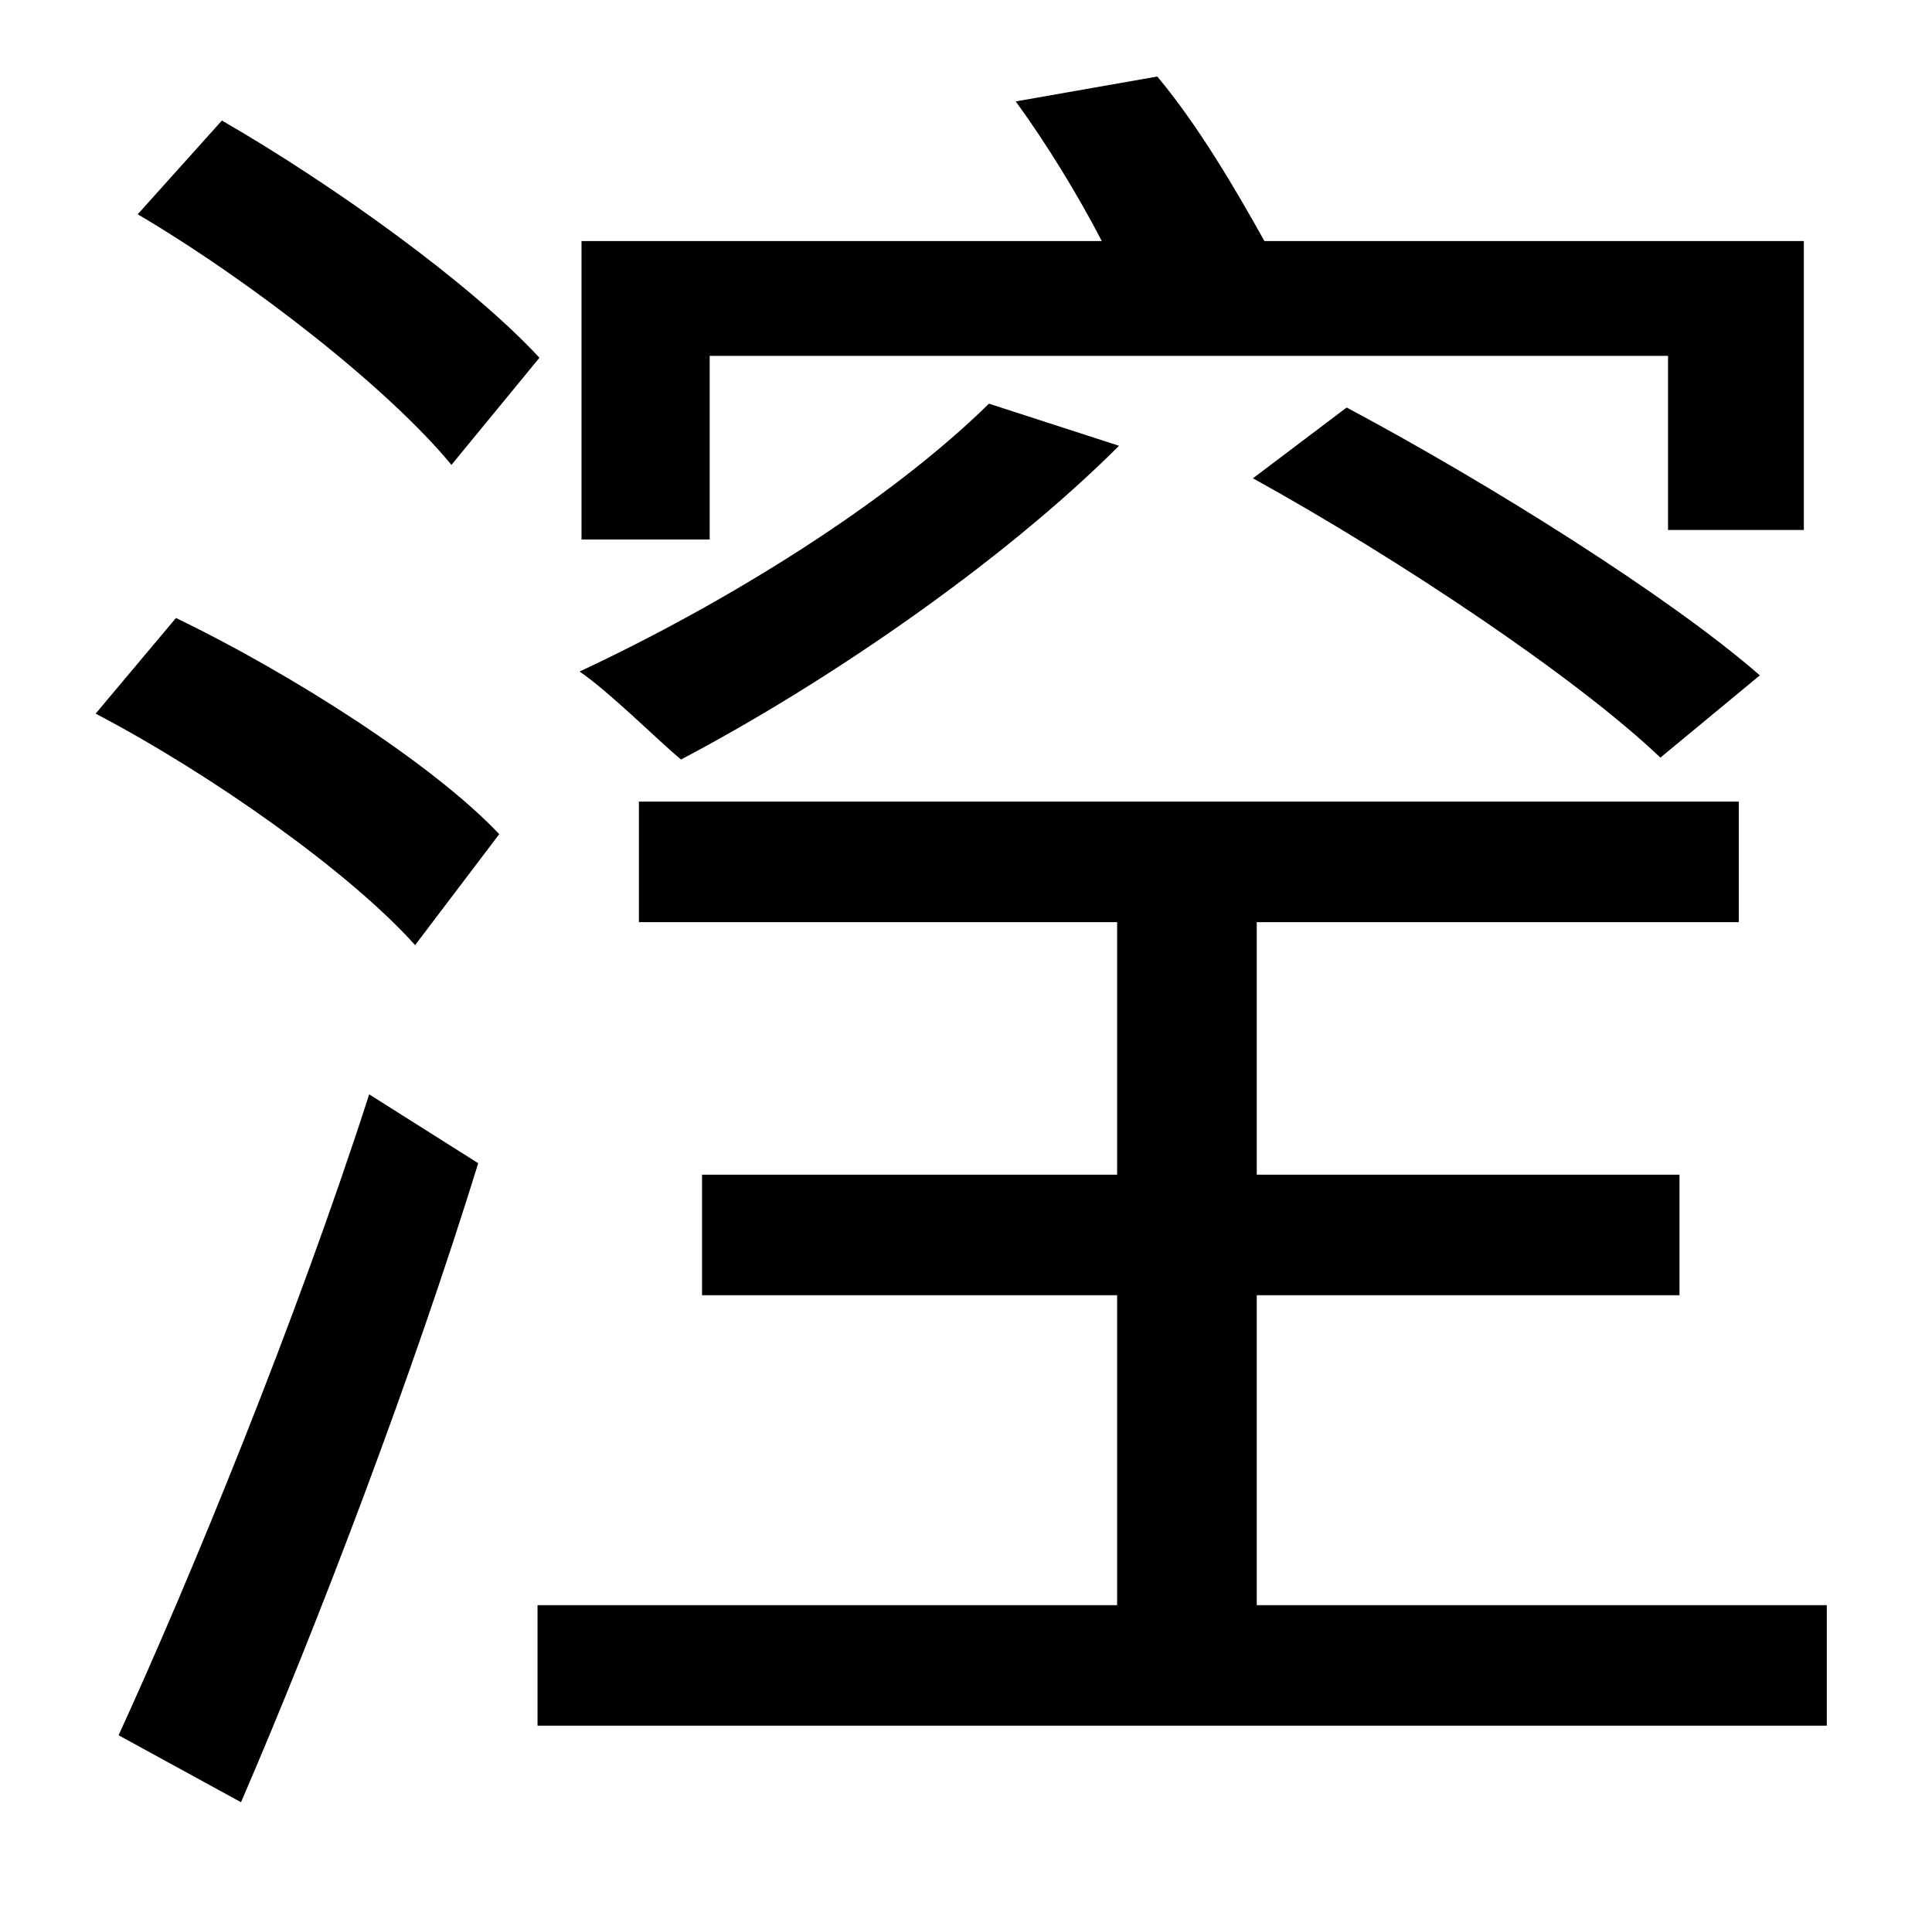 <?xml version="1.0" standalone="no"?>
<!DOCTYPE svg PUBLIC "-//W3C//DTD SVG 1.1//EN" "http://www.w3.org/Graphics/SVG/1.1/DTD/svg11.dtd" >
<svg xmlns="http://www.w3.org/2000/svg" xmlns:xlink="http://www.w3.org/1999/xlink" version="1.1" viewBox="-10 0 1010 1000">
   <path fill="currentColor"
d="M361 186v96h-67v-156h272c-13 -25 -29 -51 -45 -73l74 -13c21 25 41 59 56 86h282v151h-71v-91h-501zM645 250l49 -37c75 40 169 99 216 140l-52 43c-44 -42 -137 -104 -213 -146zM507 211l68 22c-61 61 -153 124 -229 164c-12 -10 -37 -35 -53 -46
c77 -36 161 -88 214 -140zM272 187l-46 56c-32 -39 -103 -95 -164 -131l44 -49c59 34 131 86 166 124zM116 942l-64 -35c38 -83 93 -217 131 -335l57 36c-34 110 -83 239 -124 334zM40 373l42 -50c60 29 134 76 169 113l-44 58c-34 -38 -106 -89 -167 -121zM647 839h298v63
h-674v-63h303v-162h-217v-63h217v-132h-250v-63h575v63h-252v132h221v63h-221v162z" />
</svg>
